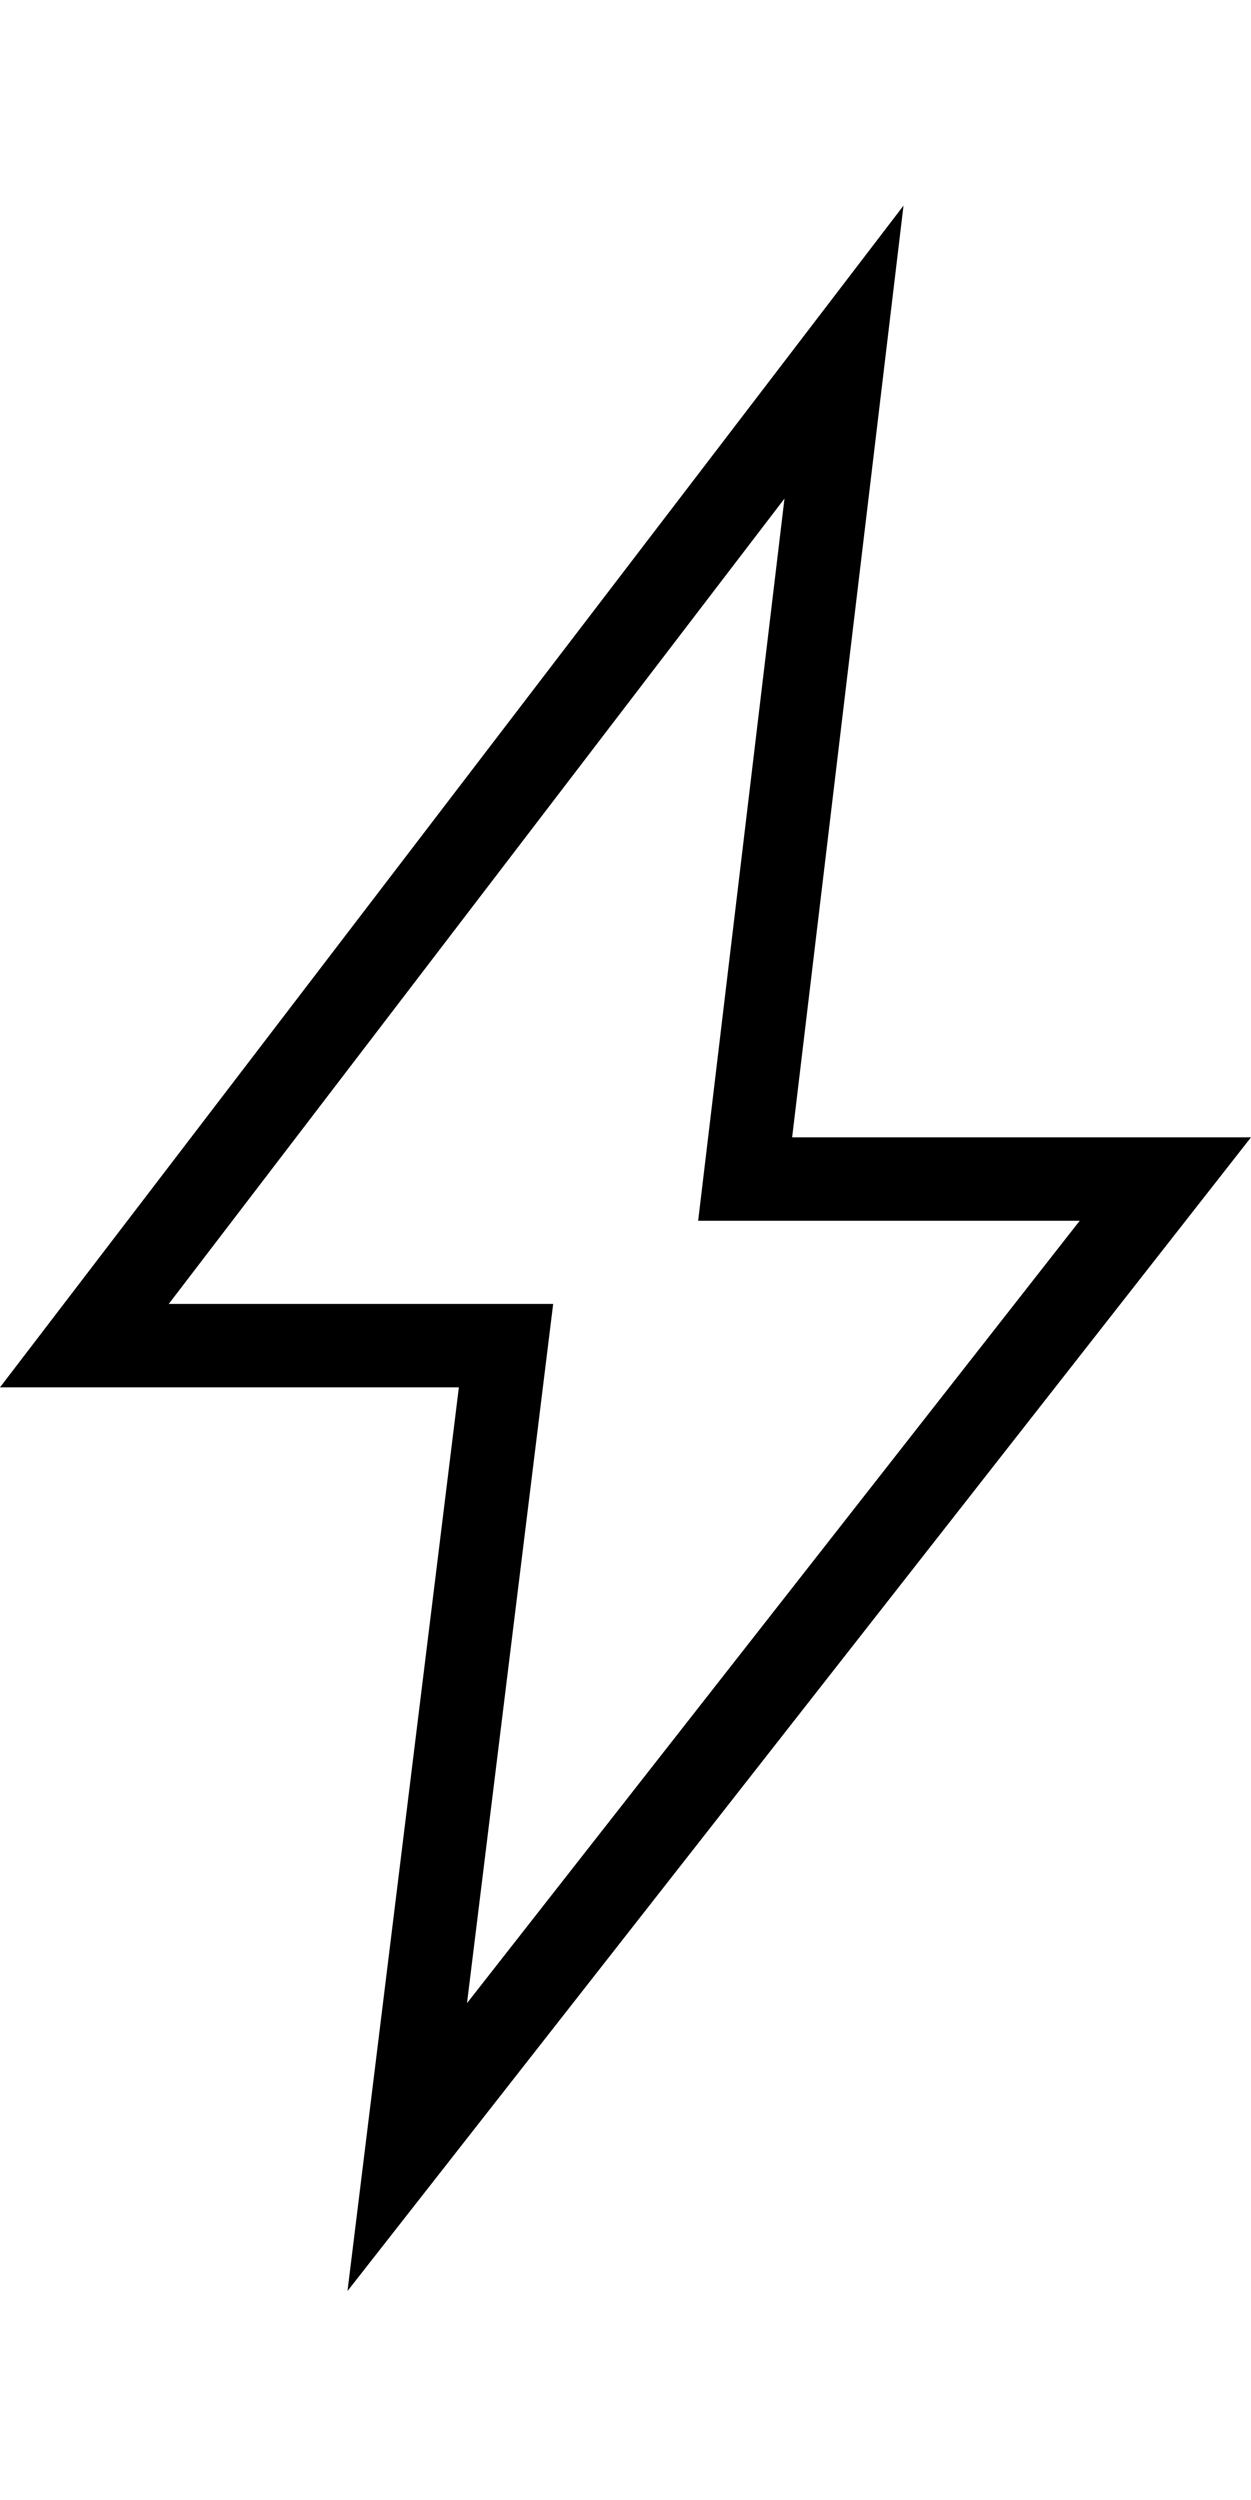 <?xml version="1.0" encoding="utf-8"?>
<!-- Generator: Adobe Illustrator 16.0.0, SVG Export Plug-In . SVG Version: 6.00 Build 0)  -->
<!DOCTYPE svg PUBLIC "-//W3C//DTD SVG 1.1//EN" "http://www.w3.org/Graphics/SVG/1.1/DTD/svg11.dtd">
<svg version="1.1" id="Layer_1" xmlns="http://www.w3.org/2000/svg" xmlns:xlink="http://www.w3.org/1999/xlink" x="0px" y="0px"
	 width="256.266px" height="512px" viewBox="95.418 0 256.266 512" enable-background="new 95.418 0 256.266 512"
	 xml:space="preserve">
<path d="M256.118,102.115l-15.399,128.792l-2.285,19.112h19.254h58.911L191.084,410.263l15.283-124.03l2.369-19.178h-19.32h-59.429
	L256.118,102.115 M280.502,42.11L95.418,284.139h93.998L166.6,469.223l185.083-236.289h-93.996L280.502,42.11L280.502,42.11z"/>
</svg>
